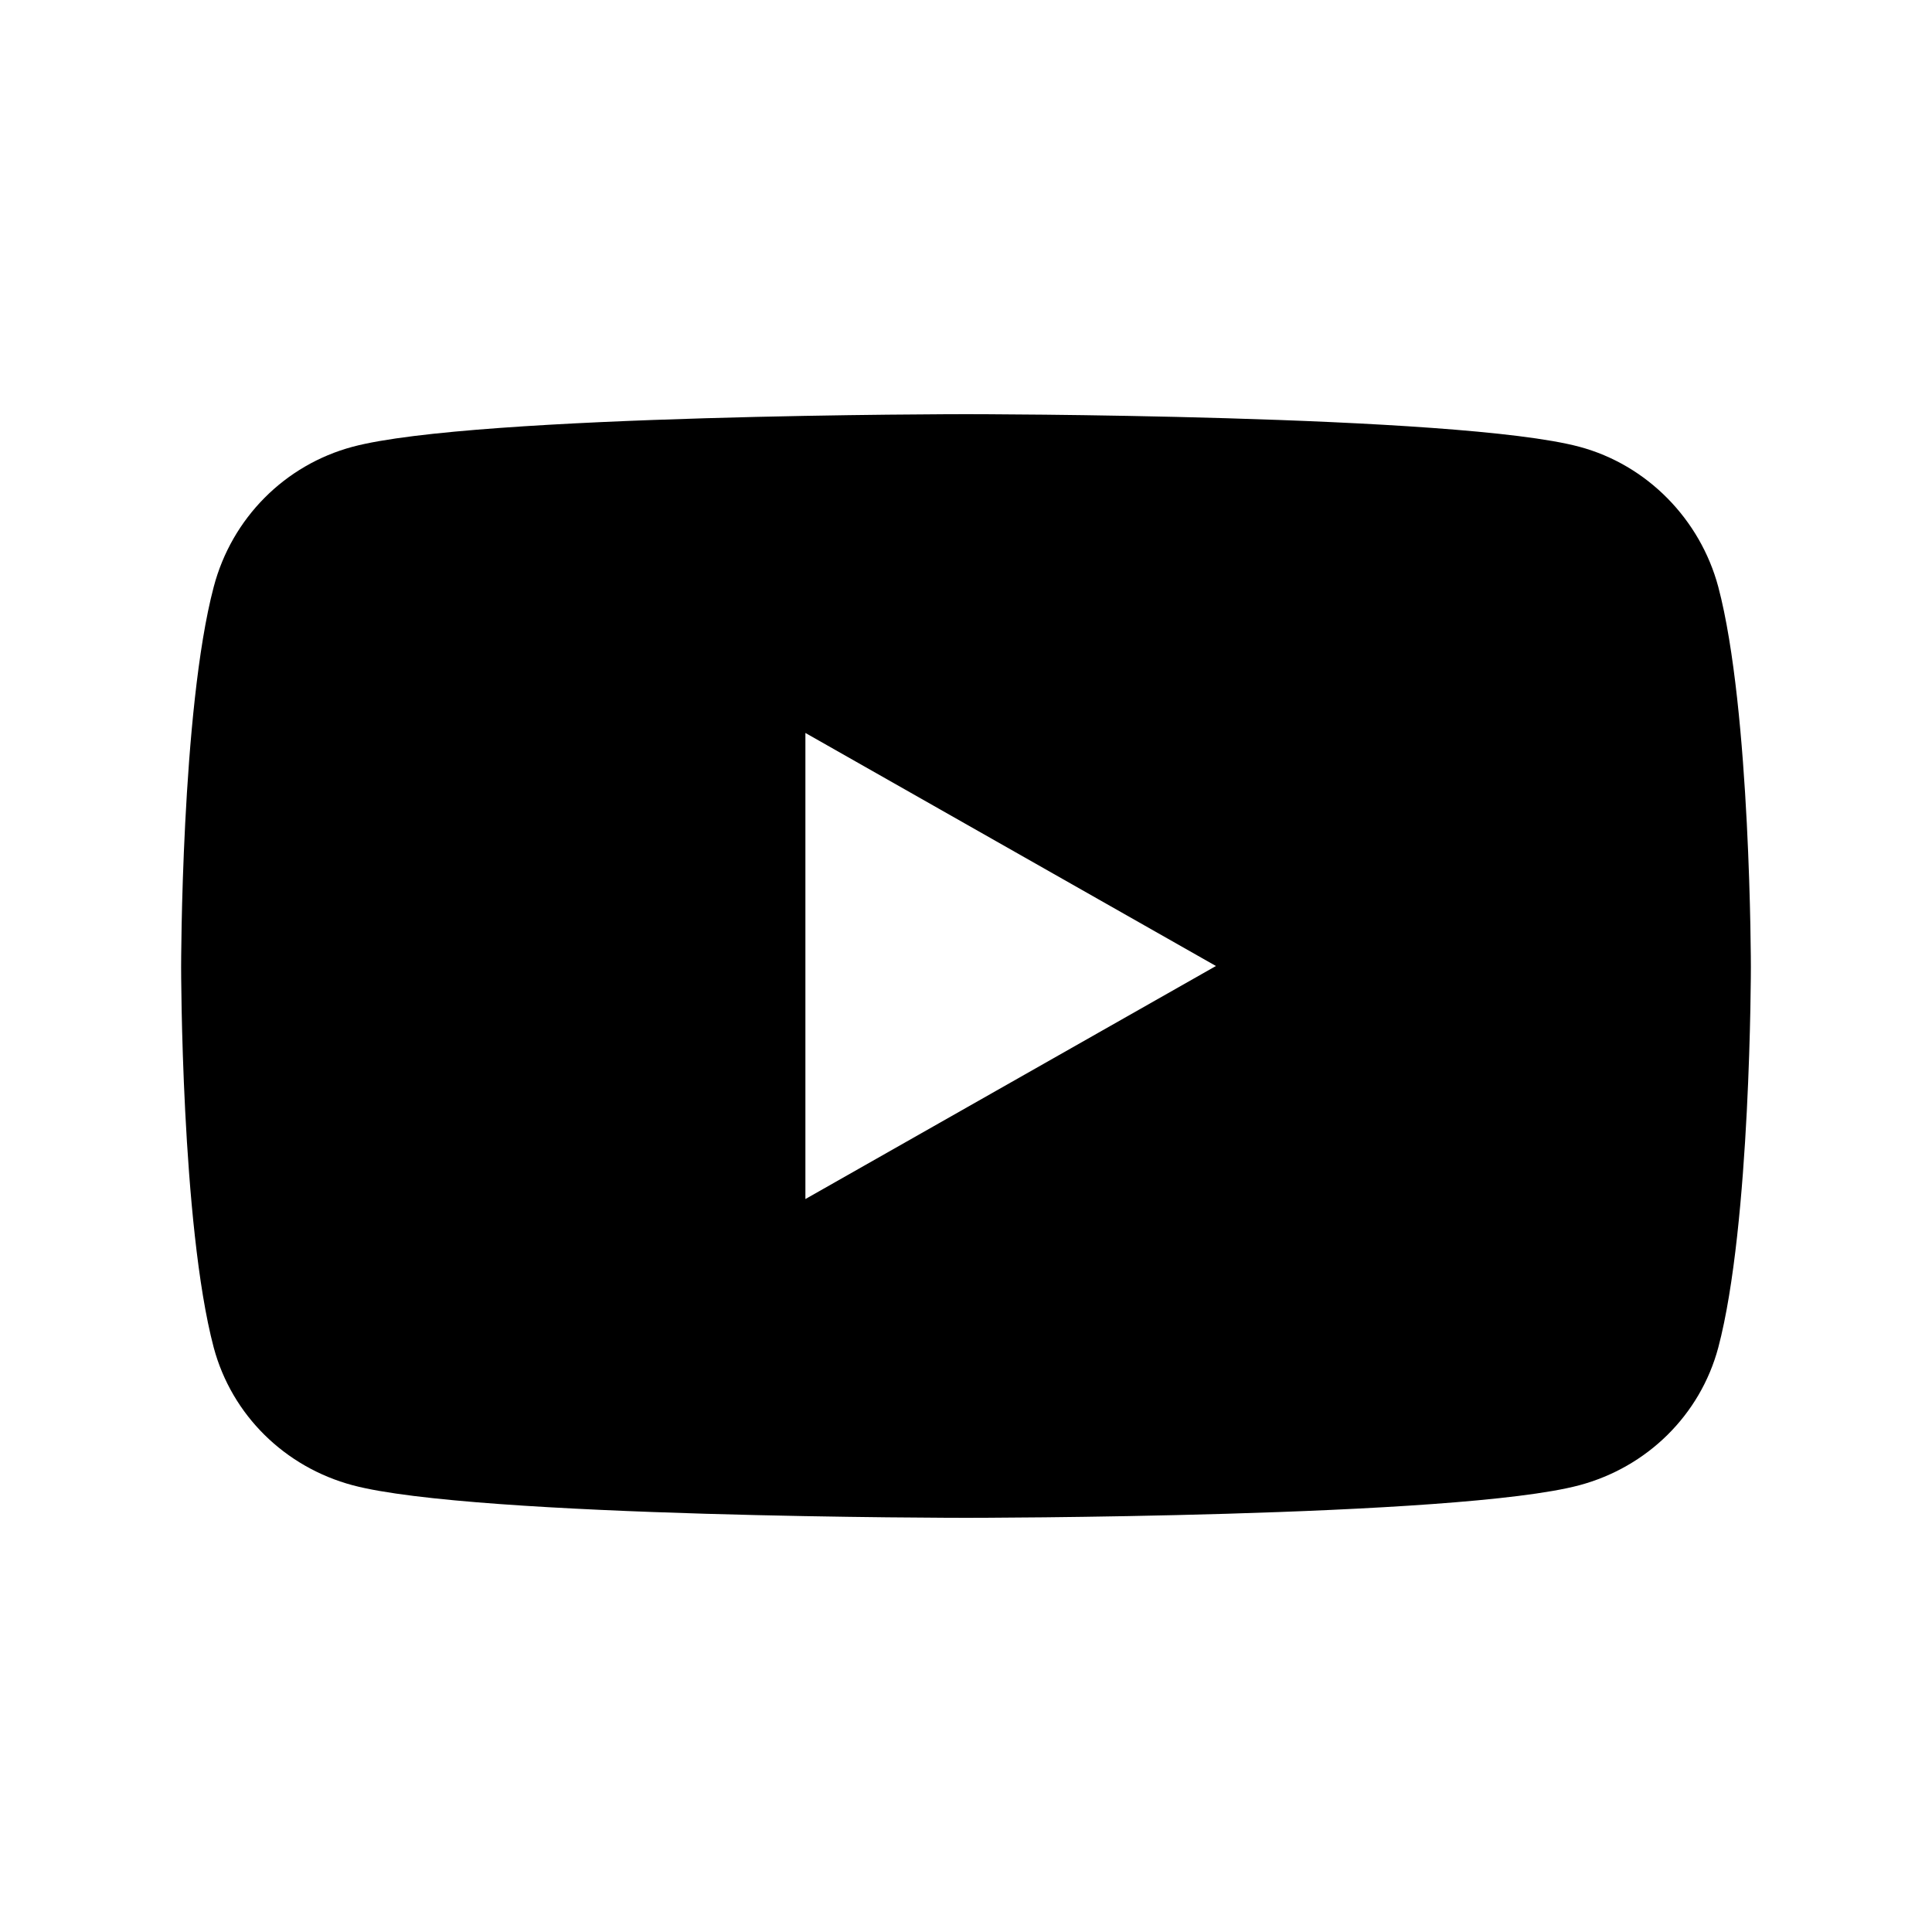 <svg xmlns="http://www.w3.org/2000/svg" width="16" height="16" viewBox="0 0 16 16" fill="currentColor">
    <path d="M14.23,4.86C14.08,4.3 13.64,3.85 13.08,3.7C12.07,3.43 8,3.43 8,3.43C8,3.43 3.93,3.43 2.92,3.7C2.36,3.85 1.92,4.29 1.77,4.86C1.5,5.88 1.5,8.01 1.5,8.01C1.5,8.01 1.5,10.14 1.77,11.16C1.92,11.72 2.36,12.15 2.92,12.3C3.93,12.57 8,12.57 8,12.57C8,12.57 12.07,12.57 13.08,12.3C13.64,12.15 14.08,11.72 14.23,11.16C14.5,10.14 14.5,8.01 14.5,8.01C14.5,8.01 14.5,5.88 14.23,4.86ZM6.67,9.94L6.67,6.07L10.07,8L6.67,9.93L6.67,9.94Z"/>
</svg>
